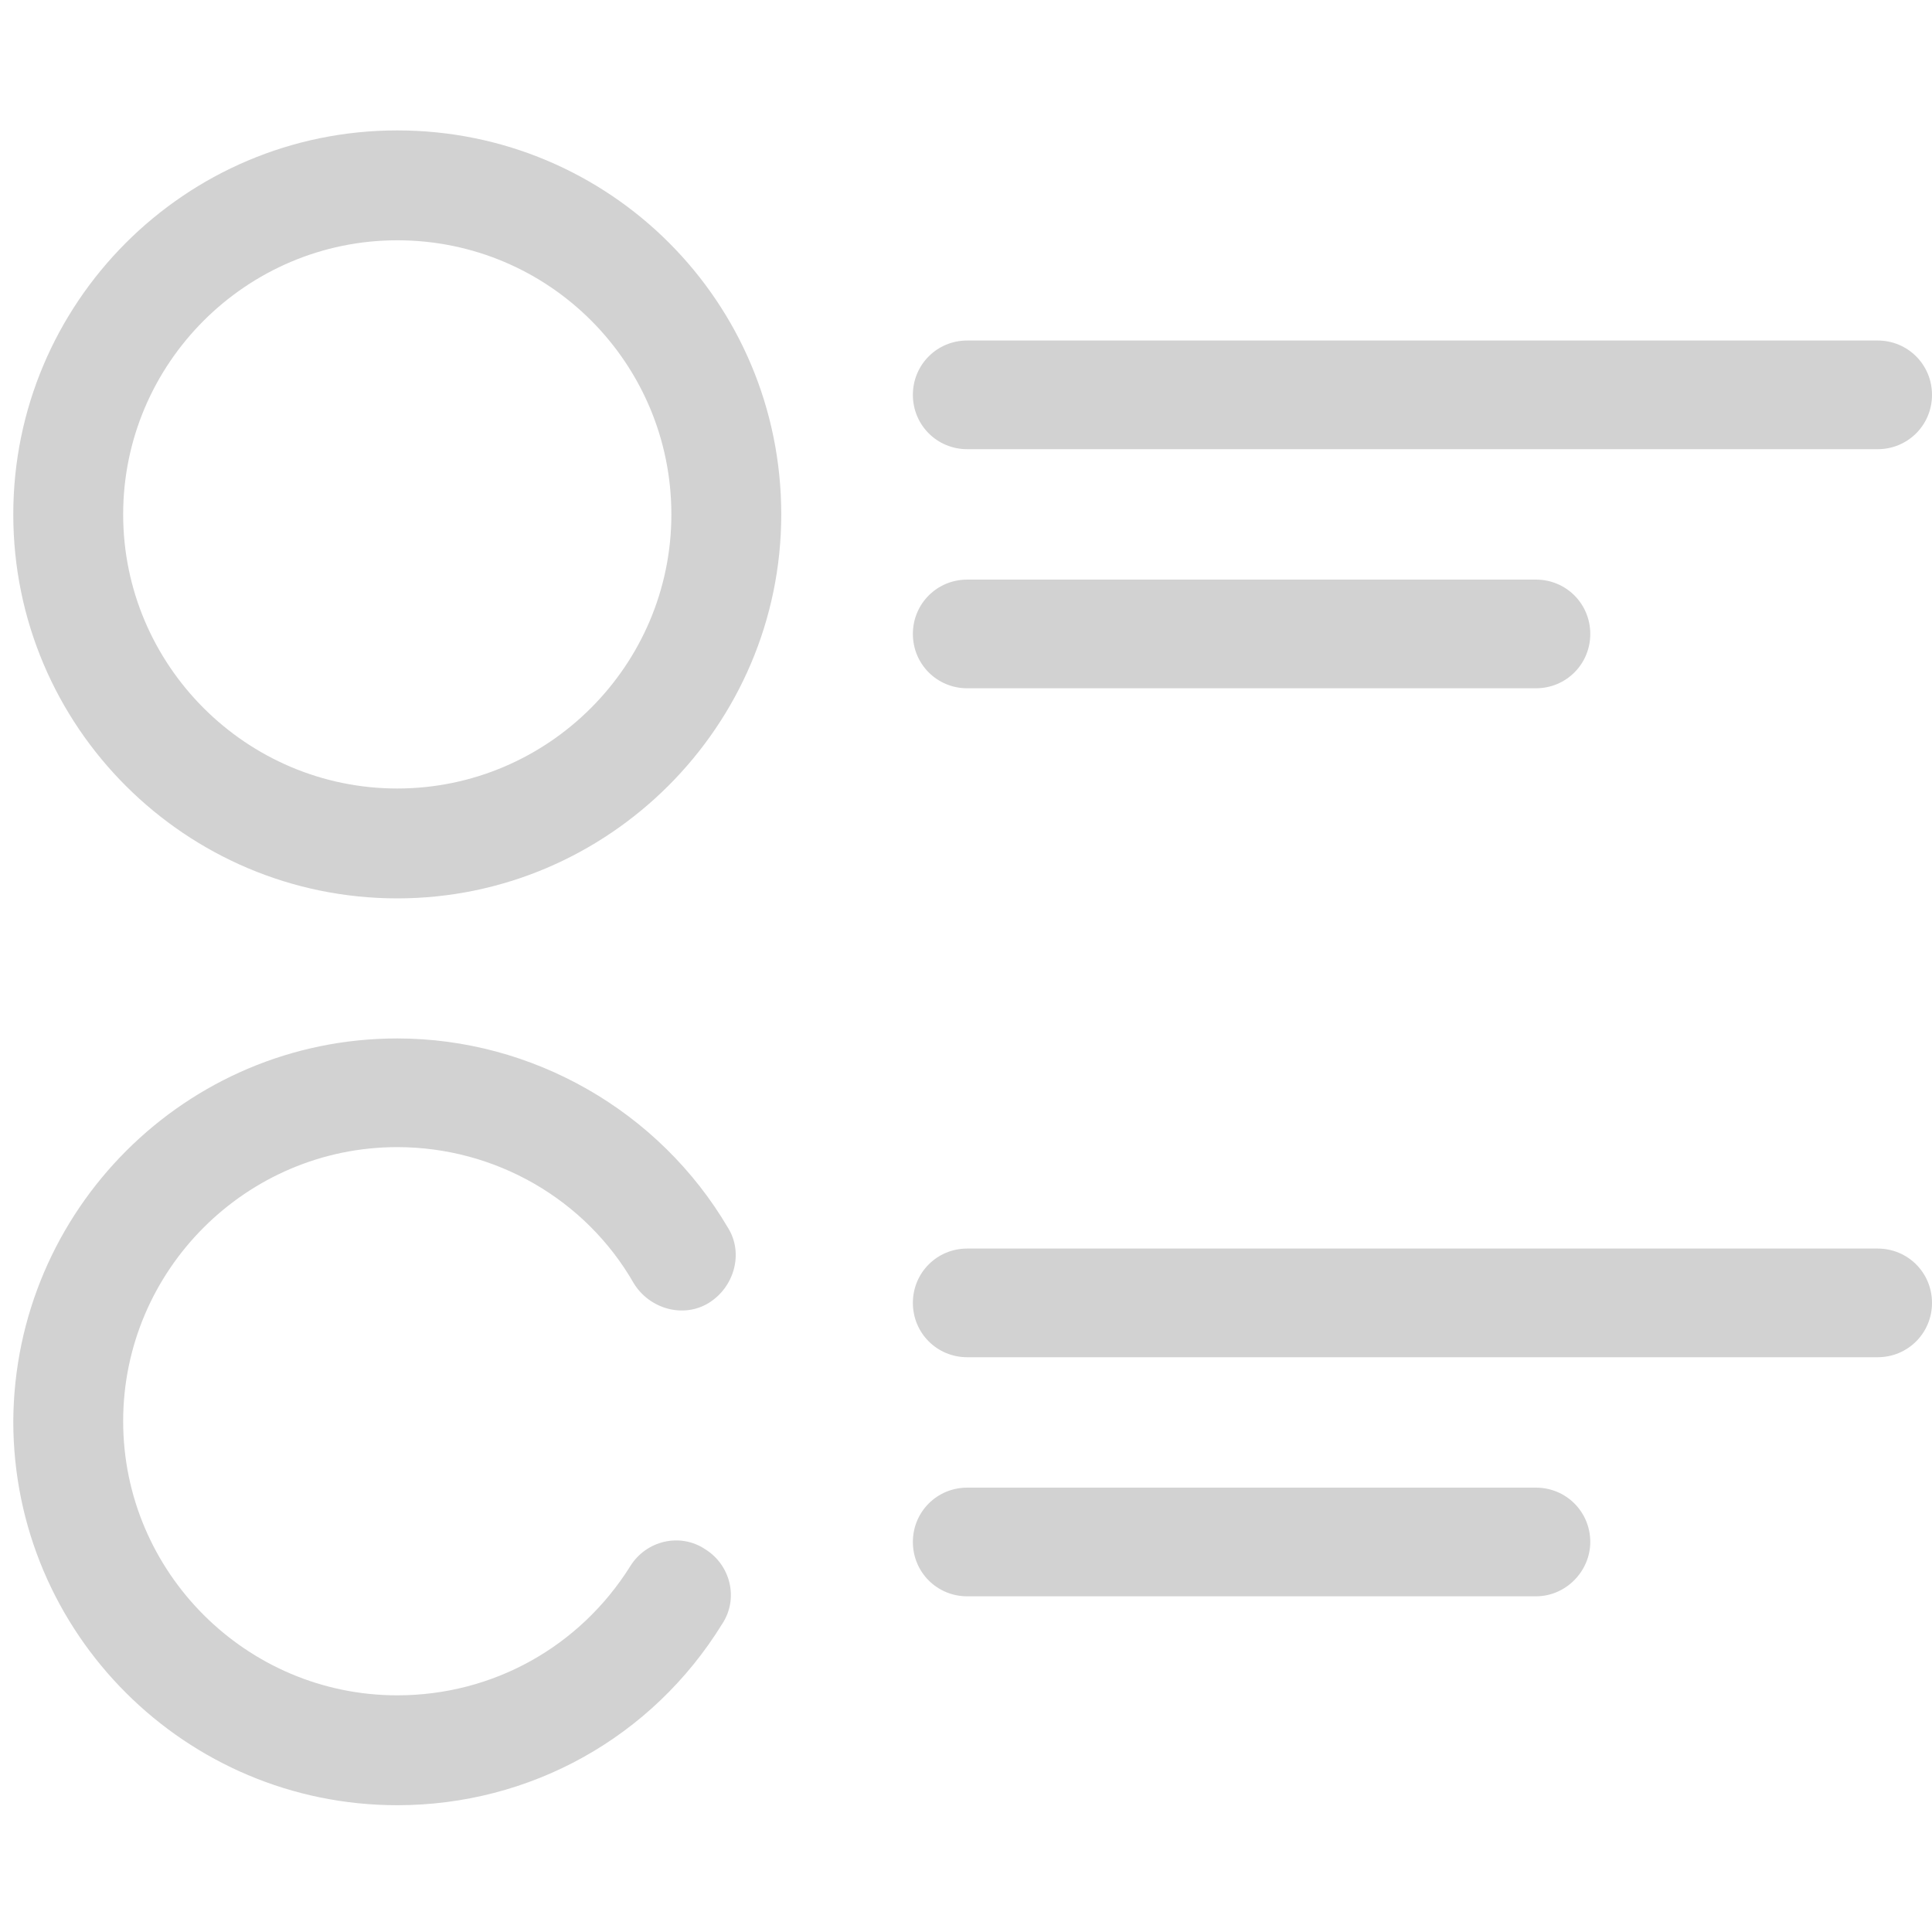 <?xml version="1.0" encoding="utf-8"?>
<!-- Generator: Adobe Illustrator 21.0.0, SVG Export Plug-In . SVG Version: 6.00 Build 0)  -->
<svg version="1.1" id="Layer_1" xmlns="http://www.w3.org/2000/svg" xmlns:xlink="http://www.w3.org/1999/xlink" x="0px" y="0px"
	 viewBox="0 0 160 160" style="enable-background:new 0 0 160 160;" xml:space="preserve">
<style type="text/css">
	.st0{fill:#D2D2D2;}
</style>
<g>
	<g>
		<path class="st0" d="M32.9,149.5c-17.5,0-31.8-14.2-31.8-31.8C1.2,100.2,15.4,86,32.9,86c11.2,0,21.7,6,27.4,15.7
			c1.3,2.1,0.5,4.9-1.6,6.2c-2.1,1.3-4.9,0.5-6.2-1.6C48.5,99.3,41,95,32.9,95c-12.5,0-22.7,10.2-22.7,22.7s10.2,22.7,22.7,22.7
			c7.9,0,15.1-4,19.3-10.7c1.3-2.1,4.1-2.8,6.2-1.4c2.1,1.3,2.8,4.1,1.4,6.2C54,143.9,43.9,149.5,32.9,149.5z"/>
		<path class="st0" d="M155.5,112.4H80.1c-2.5,0-4.5-2-4.5-4.5s2-4.5,4.5-4.5h75.4c2.5,0,4.5,2,4.5,4.5S158,112.4,155.5,112.4z"/>
		<path class="st0" d="M127.2,132.2H80.1c-2.5,0-4.5-2-4.5-4.5c0-2.5,2-4.5,4.5-4.5h47.1c2.5,0,4.5,2,4.5,4.5
			C131.7,130.1,129.7,132.2,127.2,132.2z"/>
	</g>
	<g>
		<path class="st0" d="M32.9,74.4c-17.5,0-31.8-14.2-31.8-31.8c0-17.5,14.2-31.8,31.8-31.8s31.8,14.2,31.8,31.8
			C64.7,60.1,50.4,74.4,32.9,74.4z M32.9,19.9c-12.5,0-22.7,10.2-22.7,22.7s10.2,22.7,22.7,22.7s22.7-10.2,22.7-22.7
			S45.5,19.9,32.9,19.9z"/>
		<path class="st0" d="M155.5,37.2H80.1c-2.5,0-4.5-2-4.5-4.5s2-4.5,4.5-4.5h75.4c2.5,0,4.5,2,4.5,4.5S158,37.2,155.5,37.2z"/>
		<path class="st0" d="M127.2,57H80.1c-2.5,0-4.5-2-4.5-4.5c0-2.5,2-4.5,4.5-4.5h47.1c2.5,0,4.5,2,4.5,4.5
			C131.7,55,129.7,57,127.2,57z"/>
	</g>
</g>
</svg>

